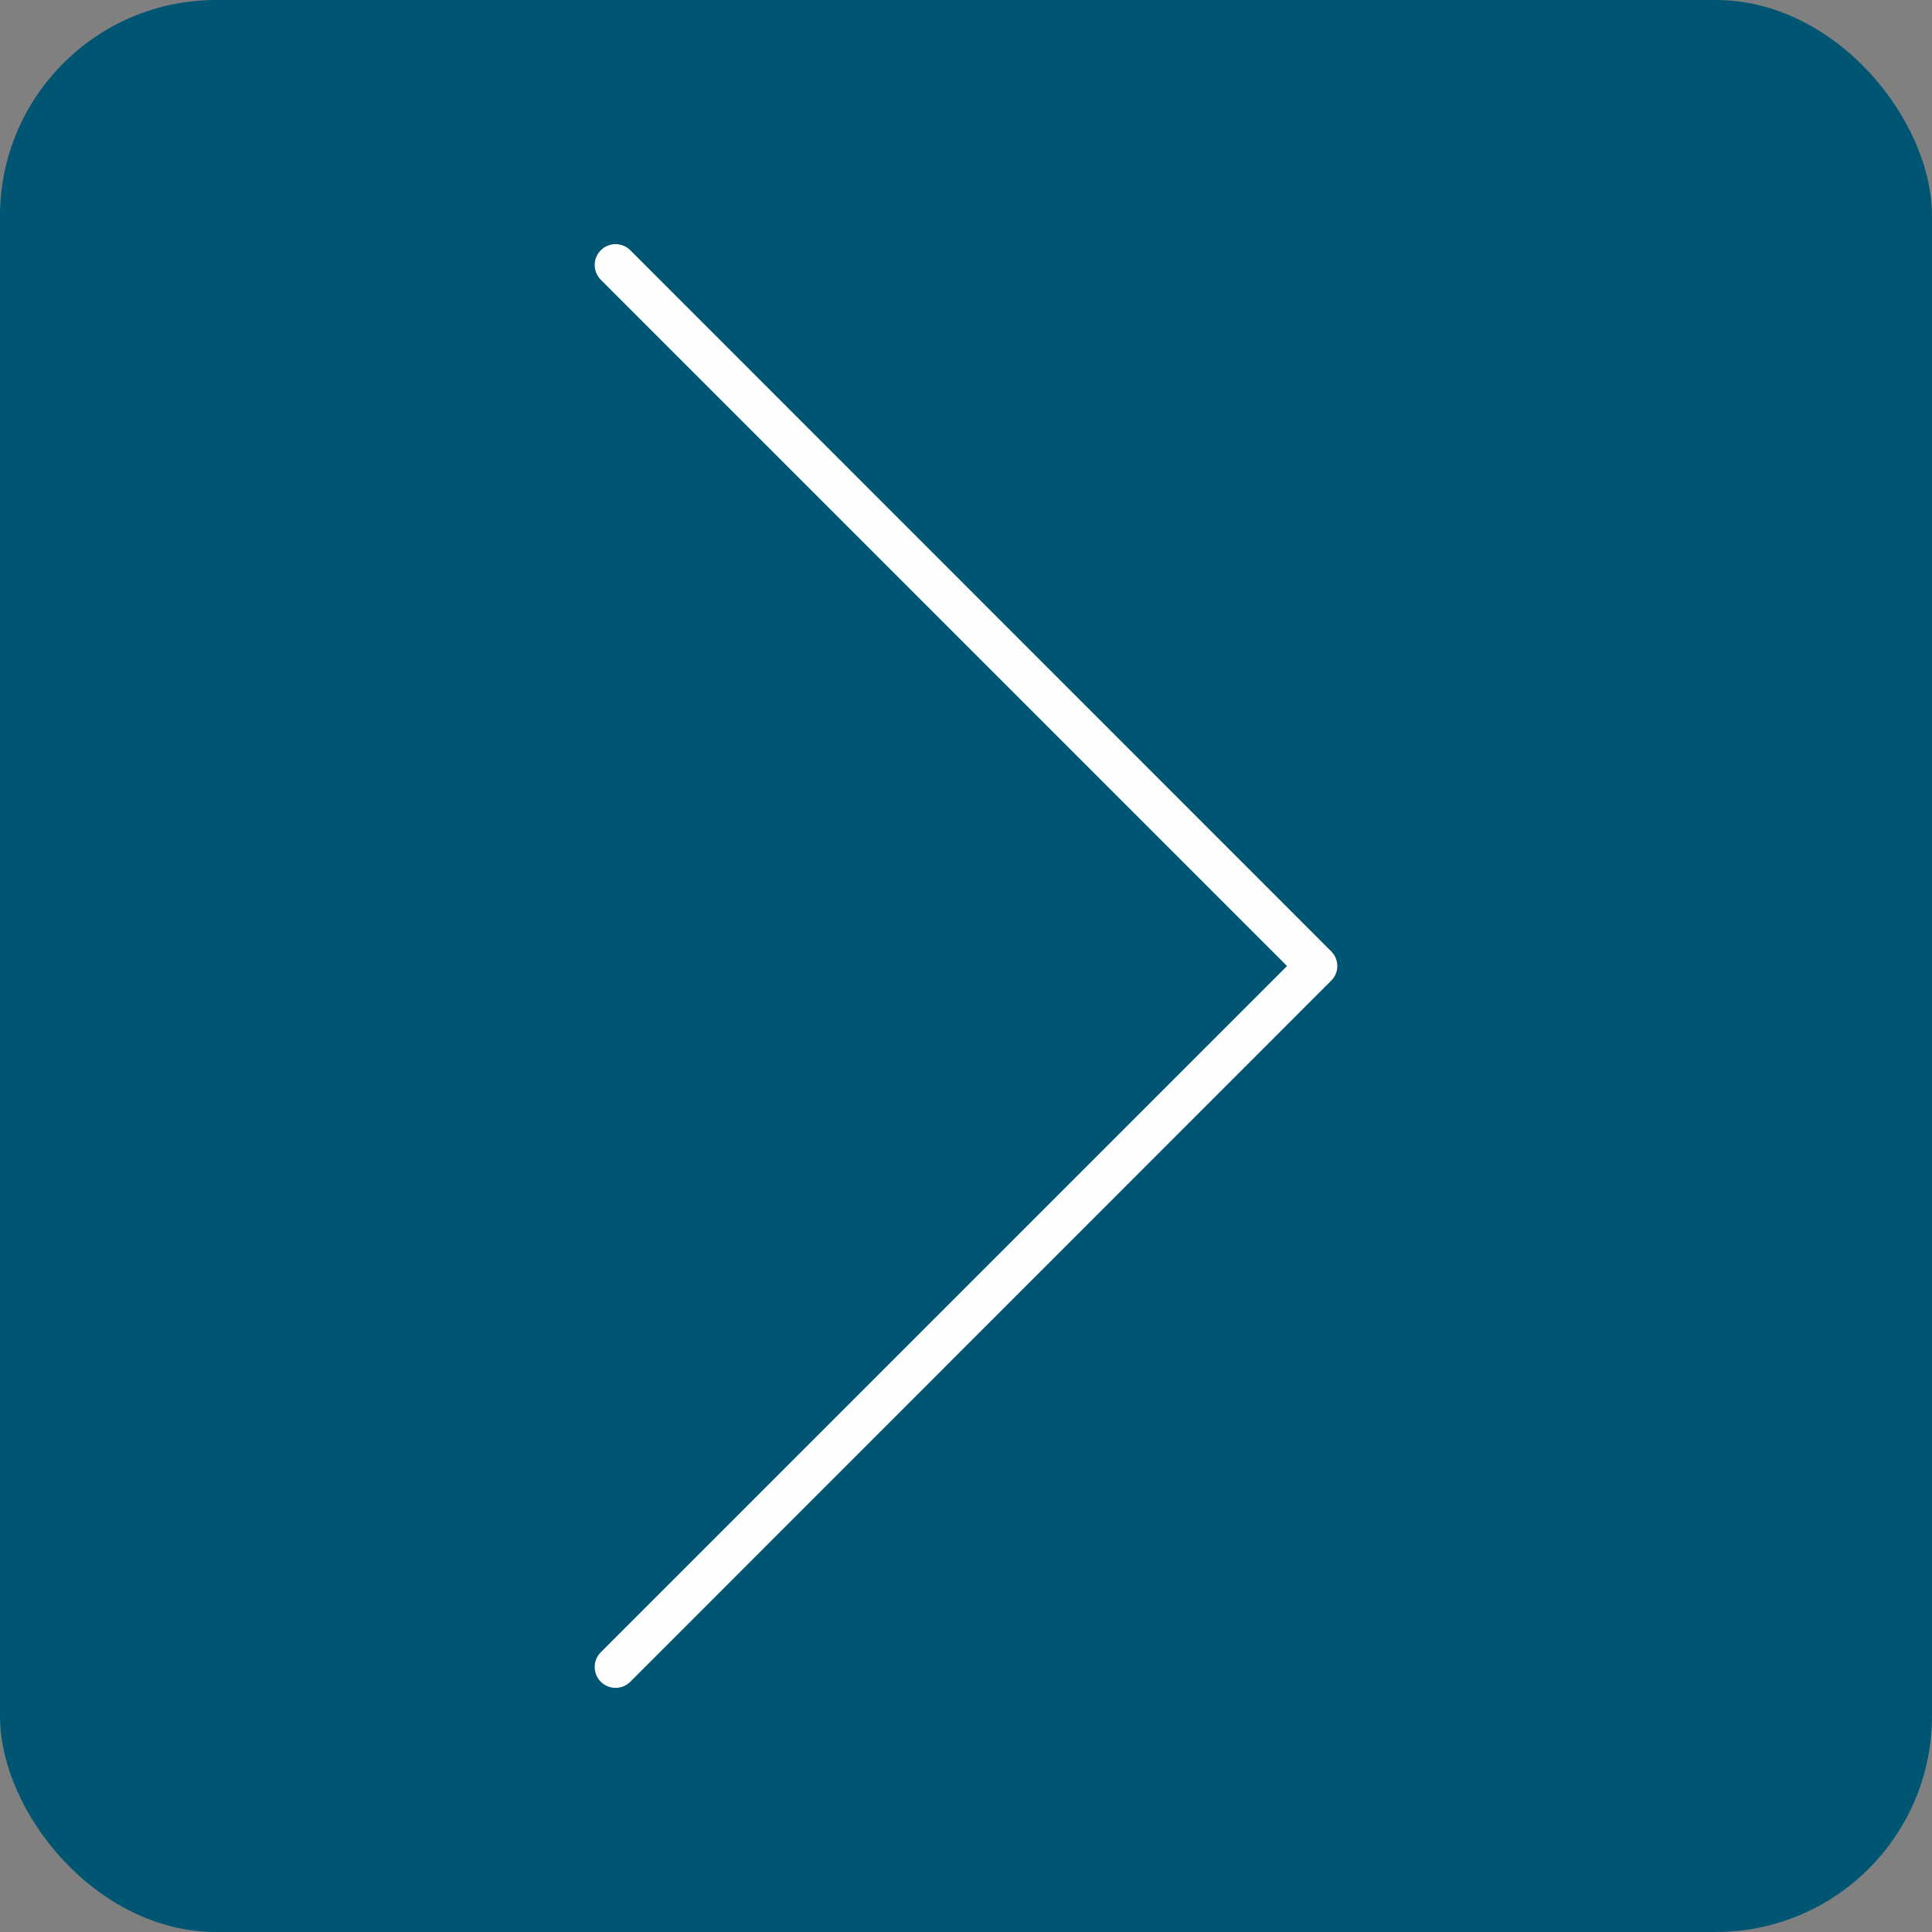 <?xml version="1.0" encoding="UTF-8"?>
<!DOCTYPE svg PUBLIC "-//W3C//DTD SVG 1.1//EN" "http://www.w3.org/Graphics/SVG/1.1/DTD/svg11.dtd">
<!-- Creator: CorelDRAW X7 -->
<svg xmlns="http://www.w3.org/2000/svg" xml:space="preserve" width="39.733mm" height="39.733mm" version="1.1" style="shape-rendering:geometricPrecision; text-rendering:geometricPrecision; image-rendering:optimizeQuality; fill-rule:evenodd; clip-rule:evenodd"
viewBox="0 0 9496 9496"
 xmlns:xlink="http://www.w3.org/1999/xlink">
 <rect x="0" y="0" width="9496" height="9496" fill="#808080" stroke="none"/>
 <defs>
  <style type="text/css">
   <![CDATA[
    .fil1 {fill:none}
    .fil0 {fill:#005672}
    .fil2 {fill:#FEFEFE;fill-rule:nonzero}
   ]]>
  </style>
 </defs>
 <g id="Layer_x0020_1">
  <g id="_1715735661008">
   <rect class="fil0" width="9496" height="9496" rx="1062" ry="1062"/>
   <polyline class="fil1" points="2530,1802 5976,5248 2530,8694 "/>
   <path class="fil2" d="M2953 1375c-40,-40 -40,-105 0,-145 40,-40 105,-40 145,0l3445 3446c40,40 40,104 0,144l-3445 3446c-40,40 -105,40 -145,0 -40,-40 -40,-105 0,-145l3373 -3373 -3373 -3373z"/>
  </g>
 </g>
</svg>
